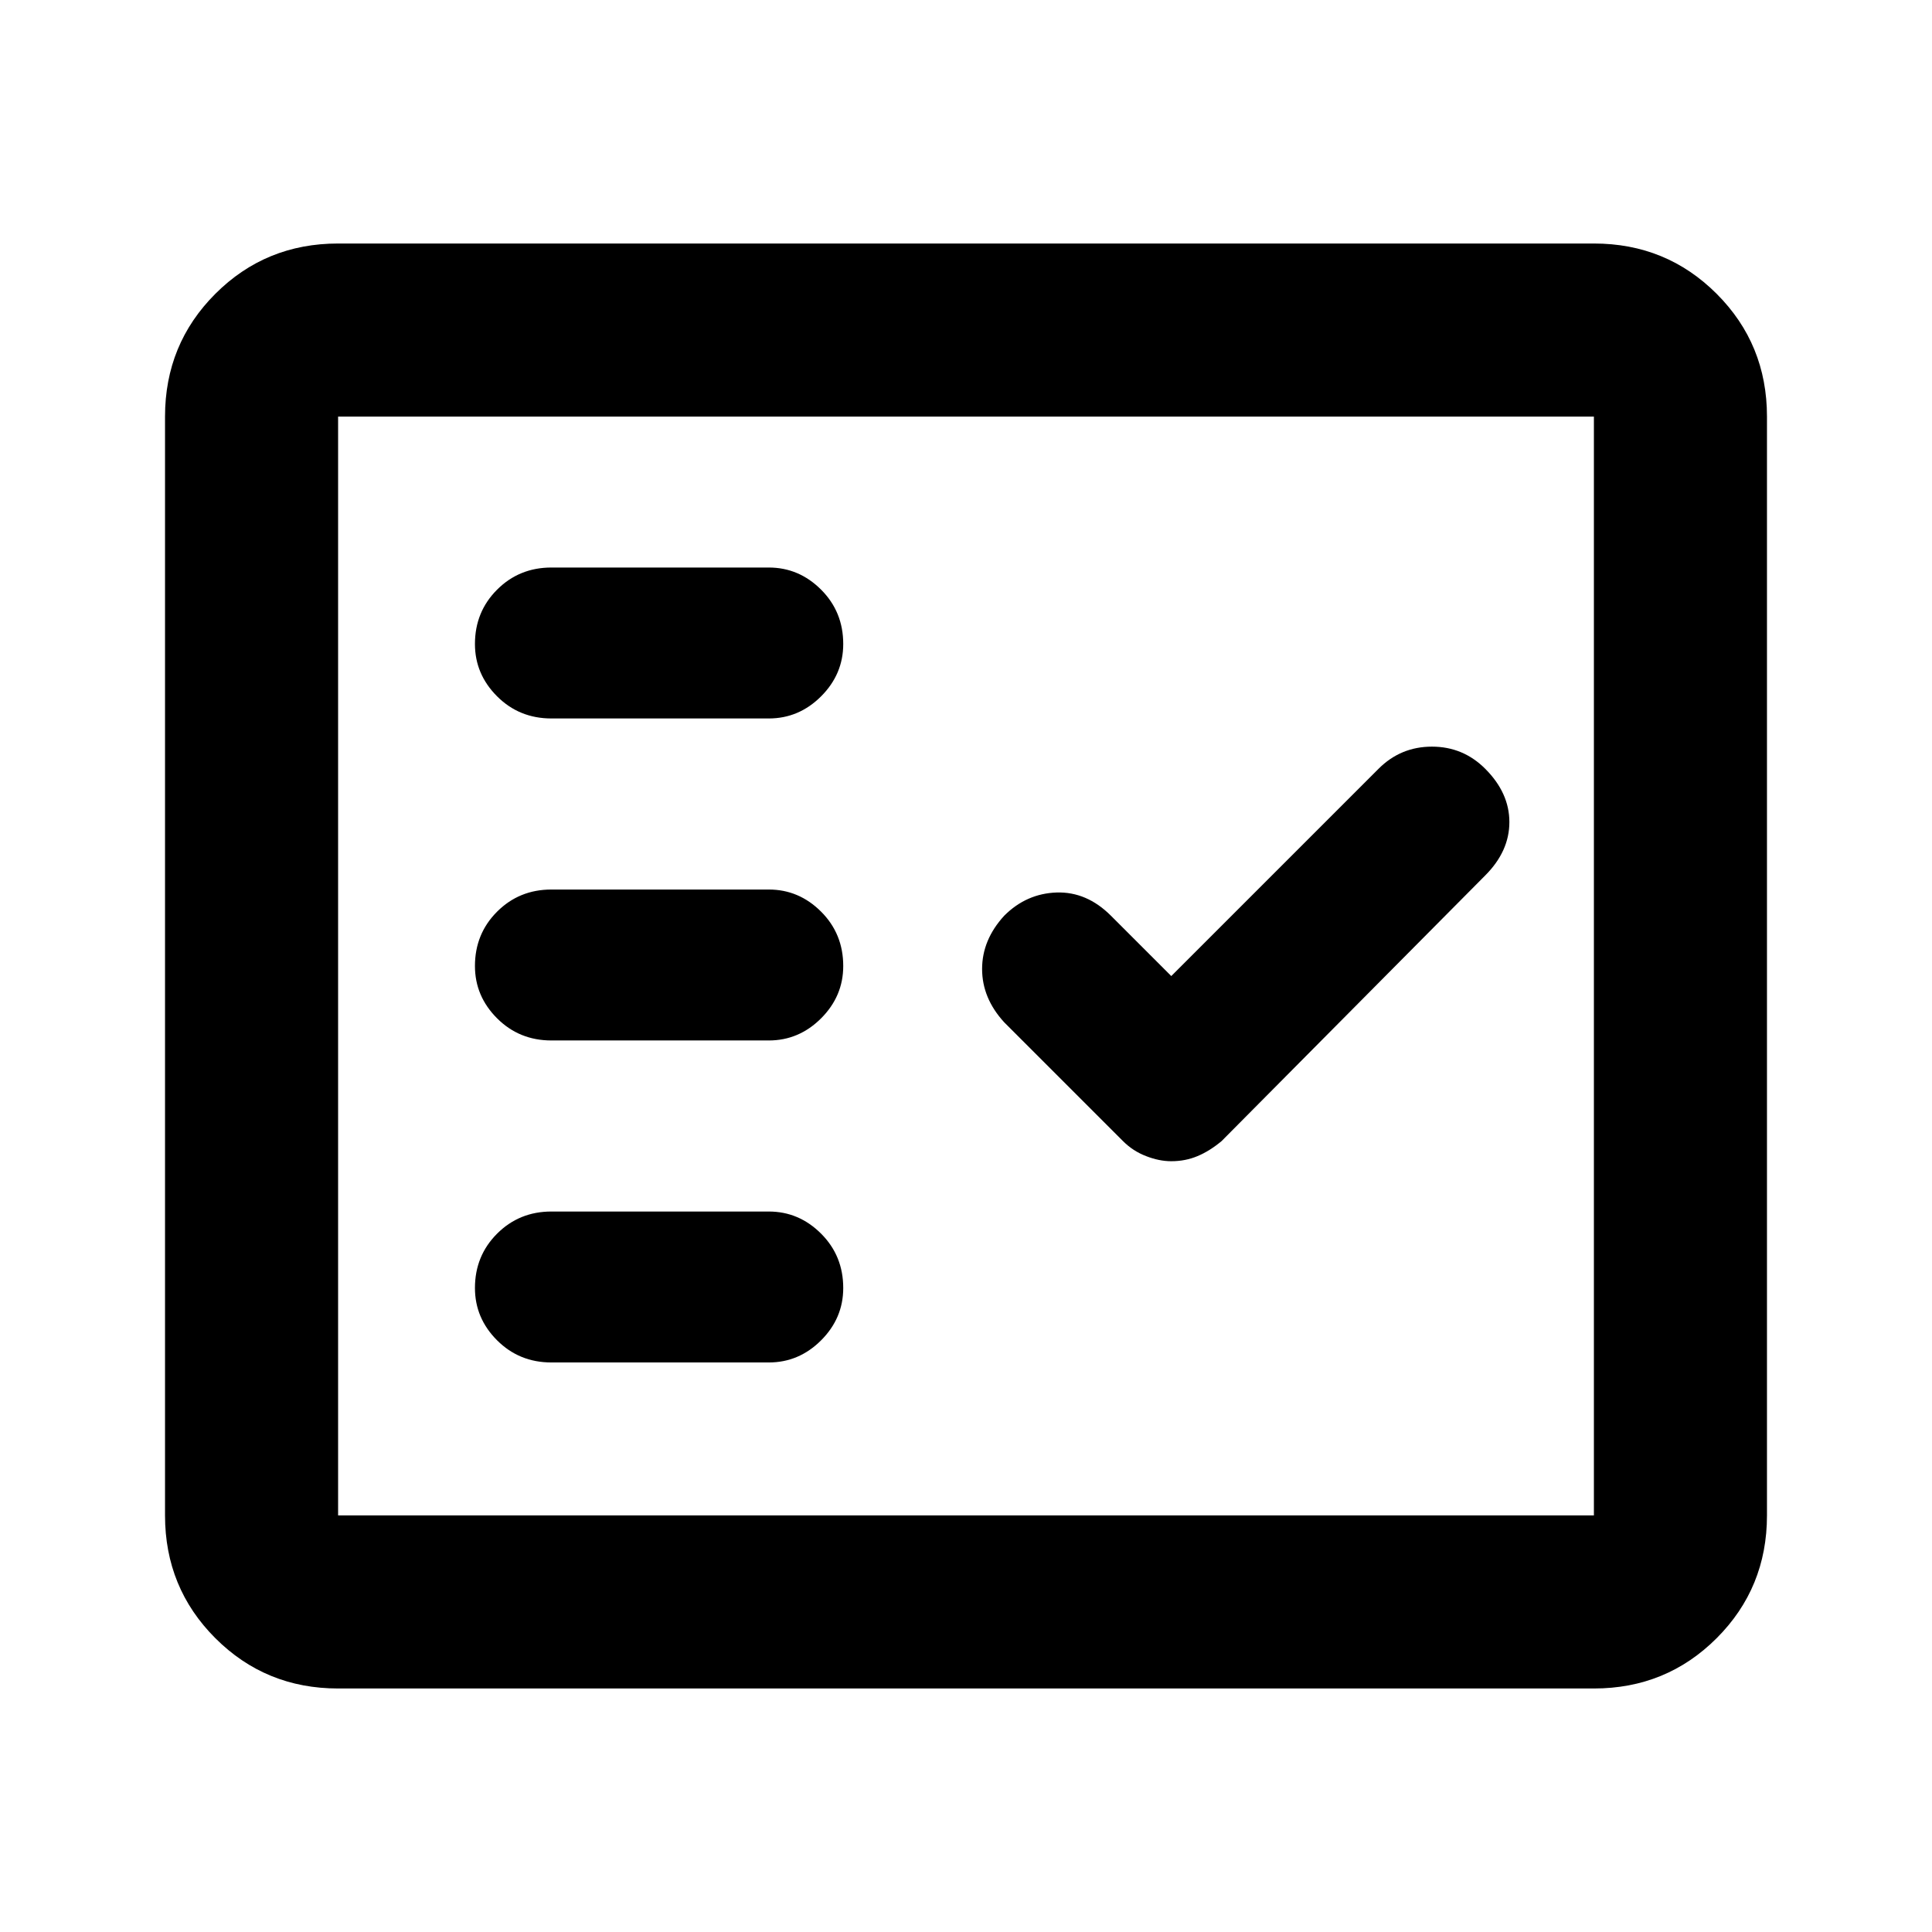 <svg xmlns="http://www.w3.org/2000/svg" height="24" width="24"><path d="M6.85 8.925H9.55Q9.925 8.925 10.2 8.65Q10.475 8.375 10.475 8Q10.475 7.6 10.2 7.325Q9.925 7.05 9.55 7.05H6.85Q6.45 7.05 6.175 7.325Q5.9 7.6 5.9 8Q5.9 8.375 6.175 8.65Q6.45 8.925 6.85 8.925ZM6.85 12.925H9.55Q9.925 12.925 10.2 12.65Q10.475 12.375 10.475 12Q10.475 11.6 10.2 11.325Q9.925 11.05 9.55 11.05H6.85Q6.45 11.05 6.175 11.325Q5.9 11.6 5.9 12Q5.9 12.375 6.175 12.65Q6.45 12.925 6.85 12.925ZM6.85 16.925H9.55Q9.925 16.925 10.2 16.65Q10.475 16.375 10.475 16Q10.475 15.6 10.2 15.325Q9.925 15.05 9.55 15.05H6.85Q6.45 15.05 6.175 15.325Q5.9 15.6 5.9 16Q5.9 16.375 6.175 16.65Q6.45 16.925 6.85 16.925ZM14.55 14.425Q14.725 14.425 14.875 14.362Q15.025 14.3 15.175 14.175L18.45 10.875Q18.75 10.575 18.75 10.212Q18.75 9.85 18.45 9.55Q18.175 9.275 17.788 9.275Q17.4 9.275 17.125 9.55L14.55 12.125L13.8 11.375Q13.5 11.075 13.125 11.087Q12.75 11.1 12.475 11.375Q12.2 11.675 12.2 12.037Q12.2 12.4 12.475 12.7L13.95 14.175Q14.075 14.3 14.238 14.362Q14.4 14.425 14.55 14.425ZM4.2 20.975Q3.3 20.975 2.675 20.35Q2.05 19.725 2.05 18.825V5.175Q2.05 4.275 2.675 3.65Q3.3 3.025 4.2 3.025H19.8Q20.7 3.025 21.325 3.65Q21.95 4.275 21.95 5.175V18.825Q21.95 19.725 21.325 20.35Q20.7 20.975 19.8 20.975ZM4.2 18.825H19.8Q19.8 18.825 19.8 18.825Q19.8 18.825 19.8 18.825V5.175Q19.8 5.175 19.8 5.175Q19.8 5.175 19.8 5.175H4.2Q4.2 5.175 4.2 5.175Q4.2 5.175 4.2 5.175V18.825Q4.2 18.825 4.2 18.825Q4.2 18.825 4.2 18.825ZM4.2 18.825Q4.2 18.825 4.2 18.825Q4.2 18.825 4.2 18.825V5.175Q4.2 5.175 4.2 5.175Q4.2 5.175 4.2 5.175Q4.2 5.175 4.2 5.175Q4.2 5.175 4.2 5.175V18.825Q4.2 18.825 4.2 18.825Q4.2 18.825 4.2 18.825Z"/></svg>